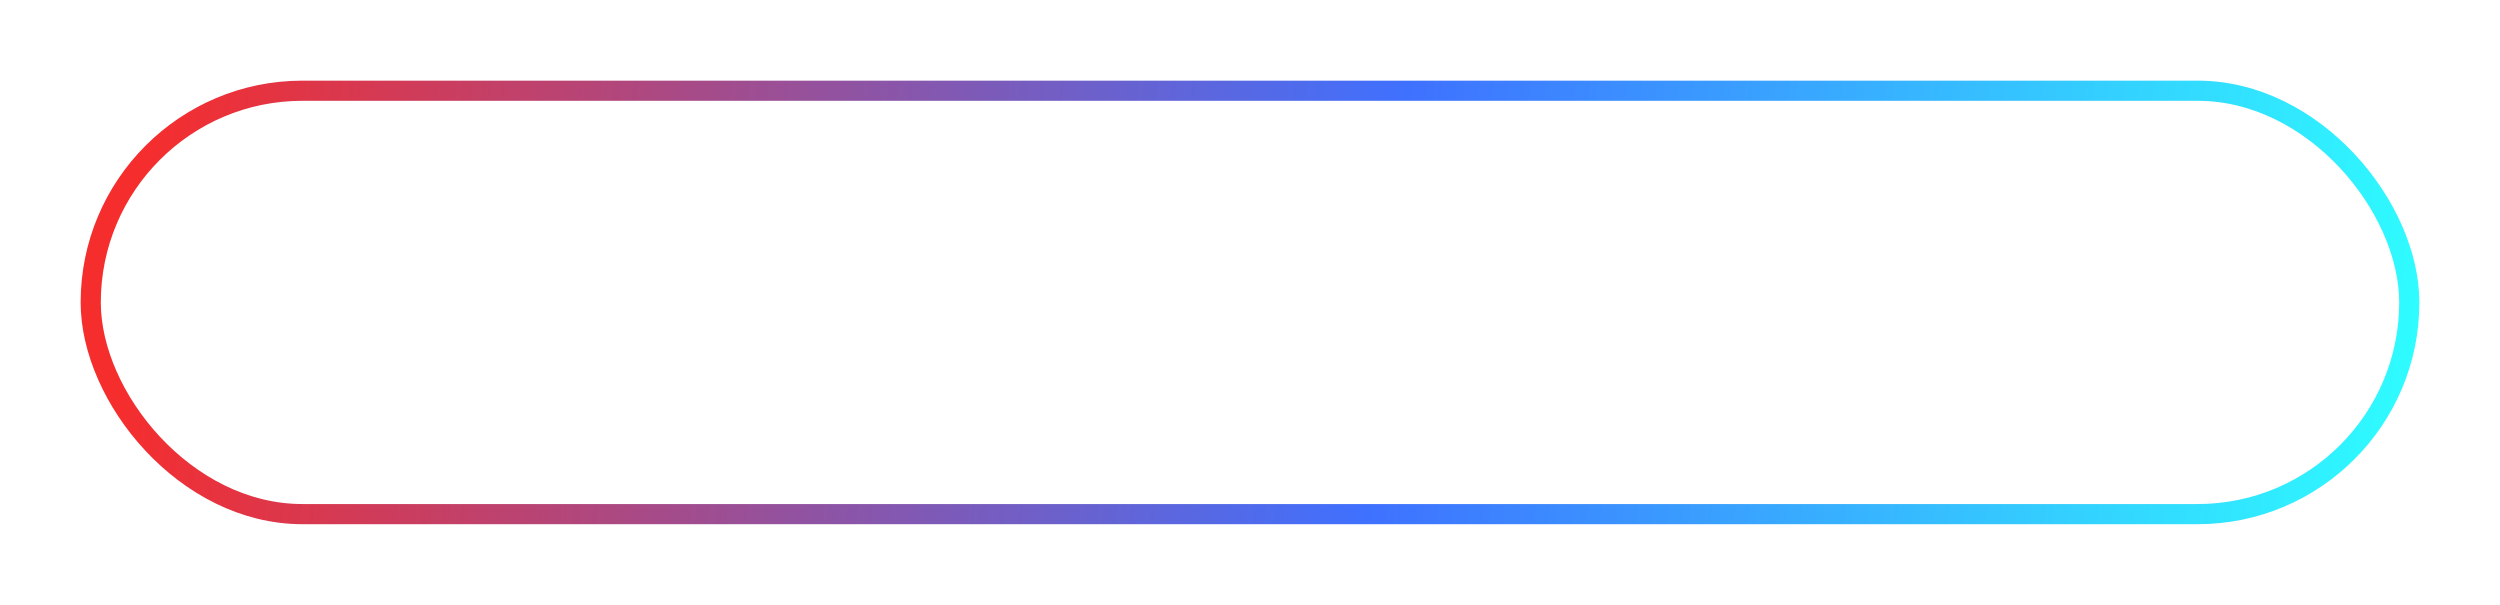 <svg width="124" height="30" viewBox="0 0 124 30" fill="none" xmlns="http://www.w3.org/2000/svg">
<g filter="url(#filter0_d)">
<rect x="4.5" y="0.5" width="115" height="21" rx="10.5" stroke="url(#paint0_linear)"/>
</g>
<defs>
<filter id="filter0_d" x="0" y="0" width="124" height="30" filterUnits="userSpaceOnUse" color-interpolation-filters="sRGB">
<feFlood flood-opacity="0" result="BackgroundImageFix"/>
<feColorMatrix in="SourceAlpha" type="matrix" values="0 0 0 0 0 0 0 0 0 0 0 0 0 0 0 0 0 0 127 0"/>
<feOffset dy="4"/>
<feGaussianBlur stdDeviation="2"/>
<feColorMatrix type="matrix" values="0 0 0 0 0 0 0 0 0 0 0 0 0 0 0 0 0 0 0.25 0"/>
<feBlend mode="normal" in2="BackgroundImageFix" result="effect1_dropShadow"/>
<feBlend mode="normal" in="SourceGraphic" in2="effect1_dropShadow" result="shape"/>
</filter>
<linearGradient id="paint0_linear" x1="7.326" y1="2.6935e-05" x2="121.064" y2="10.858" gradientUnits="userSpaceOnUse">
<stop stop-color="#F62D2D"/>
<stop offset="0.545" stop-color="#3F71FF"/>
<stop offset="1" stop-color="#2EFFFF"/>
</linearGradient>
</defs>
</svg>

